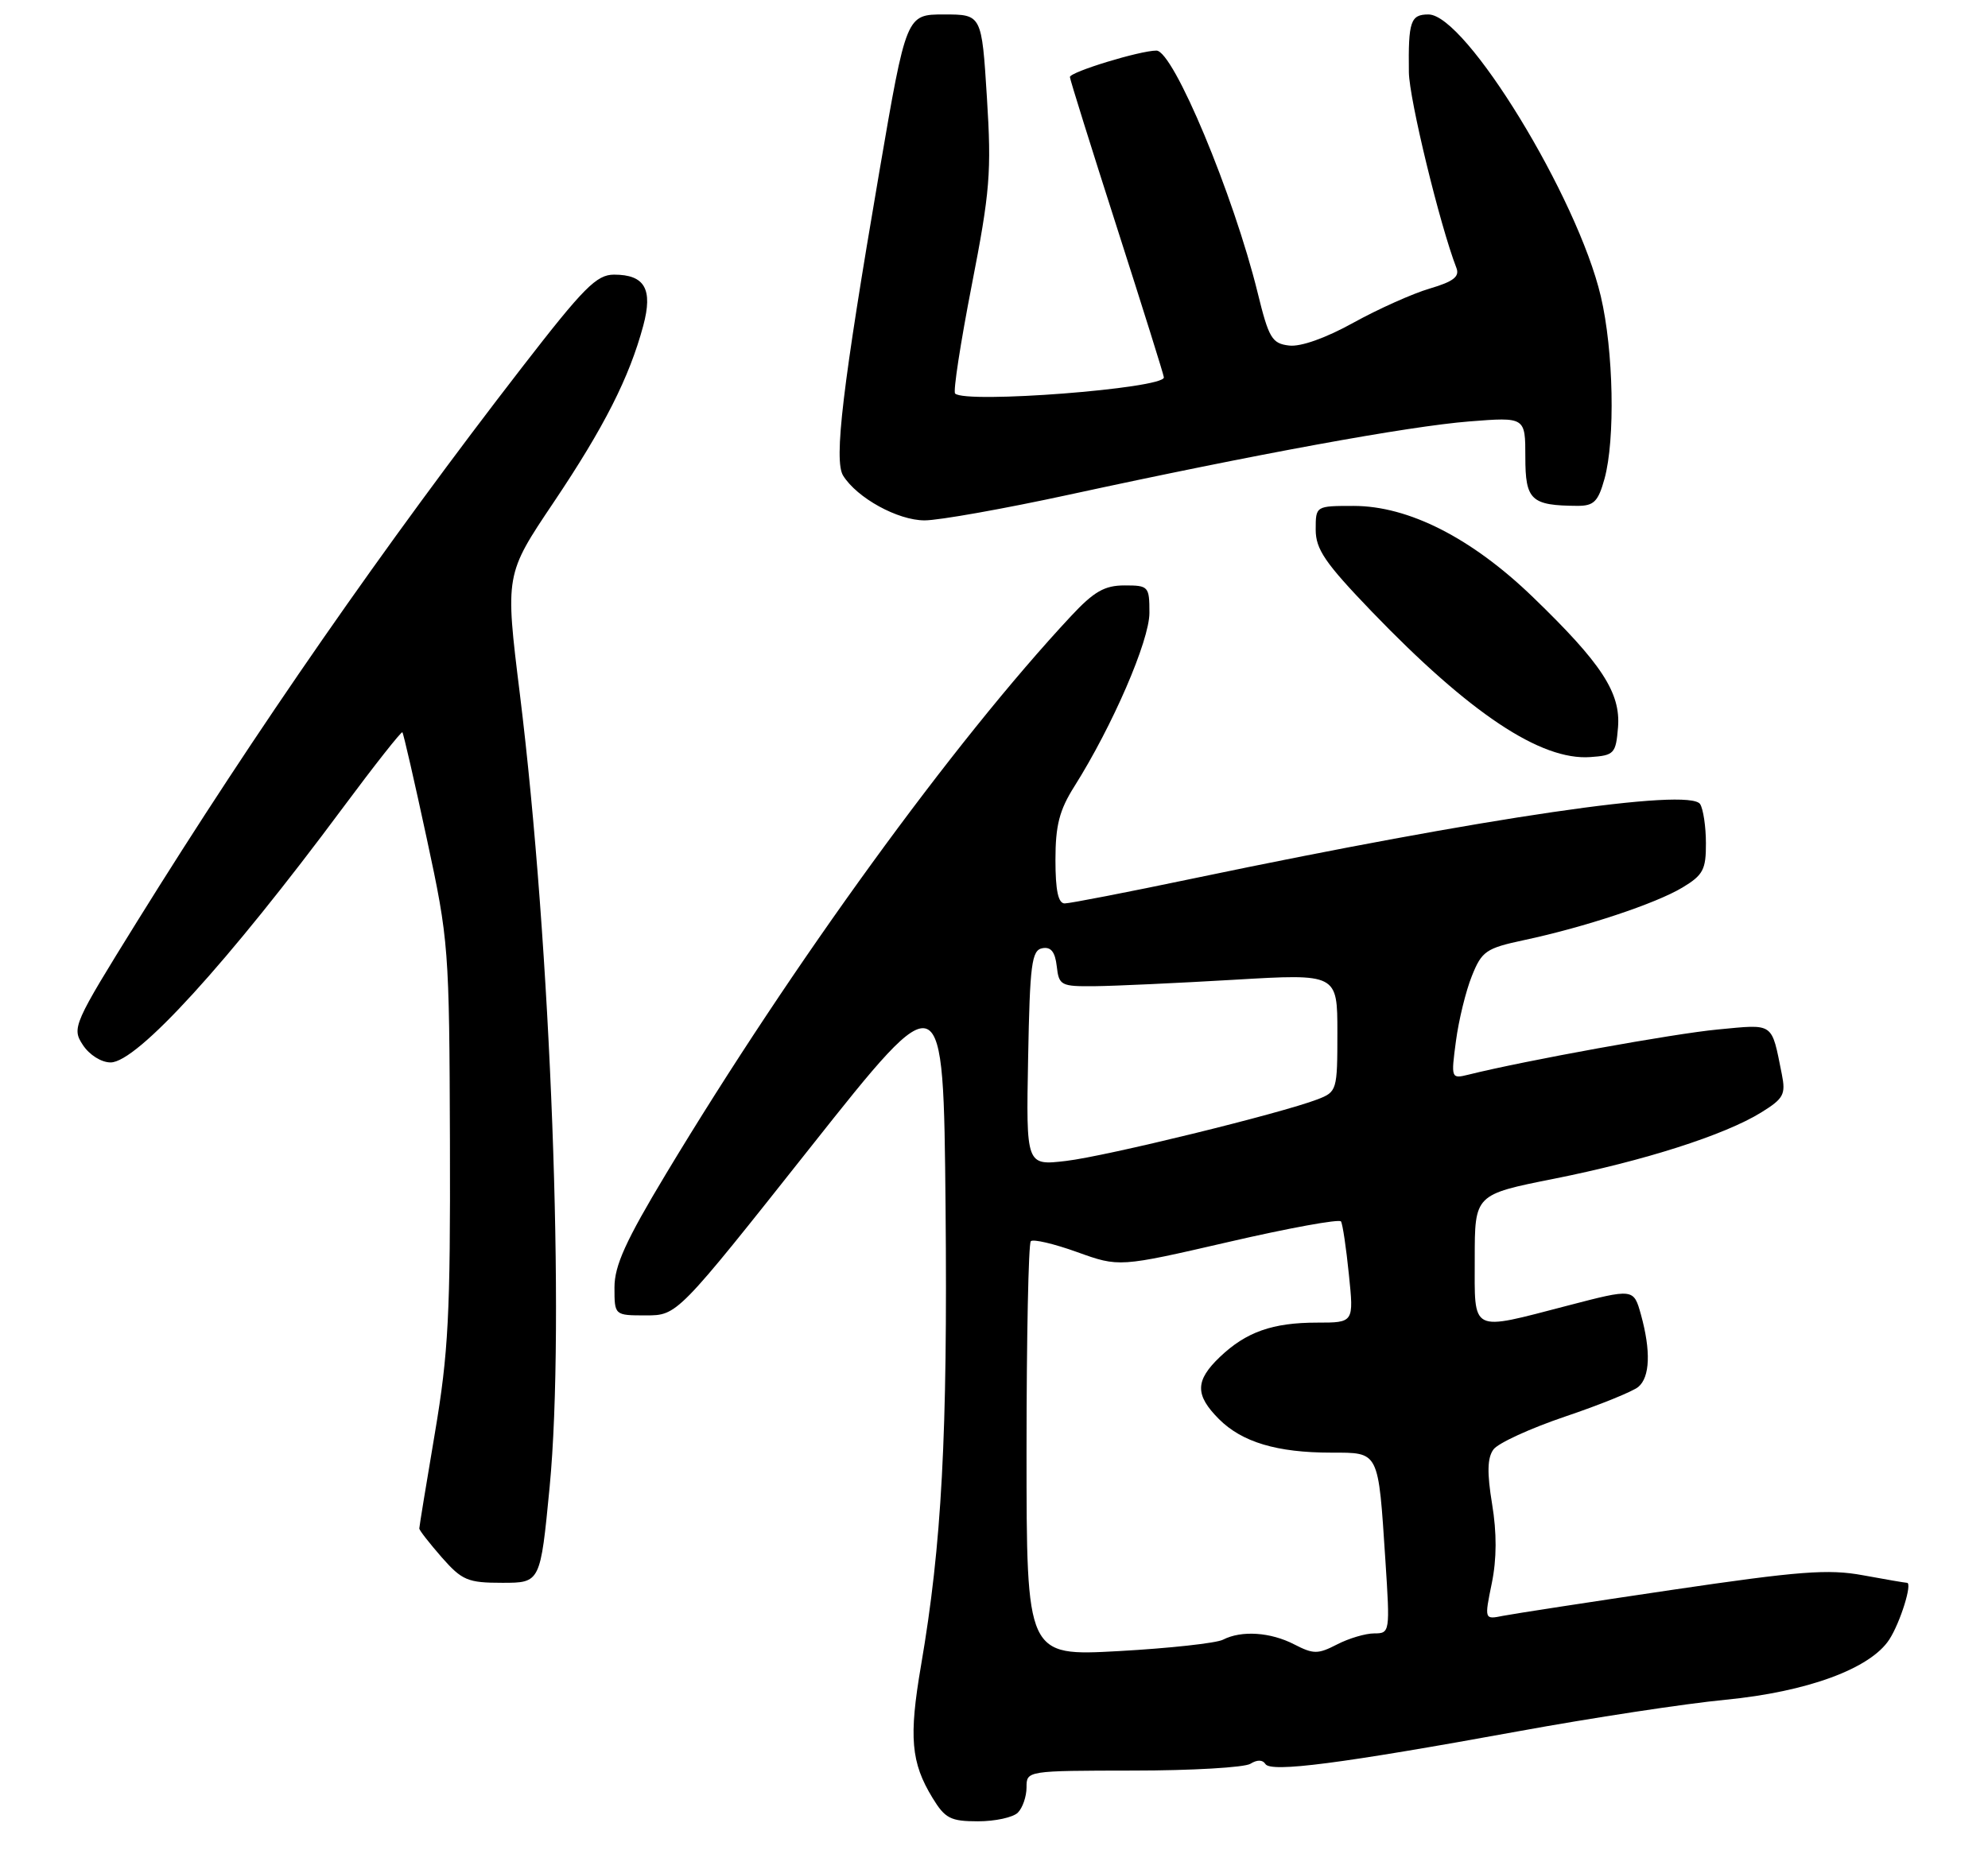 <?xml version="1.0" encoding="UTF-8" standalone="no"?>
<!DOCTYPE svg PUBLIC "-//W3C//DTD SVG 1.1//EN" "http://www.w3.org/Graphics/SVG/1.1/DTD/svg11.dtd" >
<svg xmlns="http://www.w3.org/2000/svg" xmlns:xlink="http://www.w3.org/1999/xlink" version="1.1" viewBox="0 0 275 256">
 <g >
 <path fill="currentColor"
d=" M 140.80 250.80 C 141.46 250.14 142.00 248.56 142.00 247.30 C 142.00 245.00 142.03 245.00 156.75 244.98 C 164.86 244.98 172.16 244.55 172.97 244.04 C 173.89 243.46 174.67 243.47 175.04 244.07 C 175.79 245.28 185.48 244.02 210.00 239.55 C 220.18 237.69 233.09 235.72 238.70 235.18 C 250.02 234.08 258.74 230.87 261.35 226.84 C 262.87 224.49 264.58 219.00 263.79 219.00 C 263.56 219.00 260.82 218.53 257.72 217.96 C 252.92 217.07 248.90 217.38 231.28 219.98 C 219.85 221.67 209.34 223.29 207.91 223.57 C 205.33 224.09 205.33 224.09 206.36 219.06 C 207.05 215.70 207.06 212.07 206.40 208.09 C 205.69 203.77 205.74 201.71 206.59 200.55 C 207.23 199.67 211.69 197.63 216.50 196.00 C 221.31 194.38 225.86 192.53 226.62 191.90 C 228.25 190.55 228.38 186.91 226.99 181.89 C 225.98 178.27 225.98 178.27 216.88 180.64 C 203.24 184.18 204.00 184.56 204.00 174.14 C 204.00 165.28 204.00 165.28 214.94 163.10 C 227.43 160.61 238.57 157.05 243.63 153.92 C 246.73 152.00 247.04 151.43 246.48 148.63 C 245.02 141.36 245.49 141.70 237.64 142.44 C 231.56 143.01 210.96 146.74 203.10 148.70 C 200.74 149.28 200.71 149.21 201.40 144.05 C 201.78 141.16 202.77 137.11 203.60 135.05 C 204.98 131.60 205.56 131.20 210.80 130.08 C 219.21 128.29 229.05 125.02 232.75 122.79 C 235.59 121.08 236.00 120.31 235.98 116.67 C 235.98 114.38 235.61 111.94 235.18 111.26 C 233.72 108.96 205.40 113.11 165.14 121.53 C 156.02 123.44 147.98 125.00 147.28 125.00 C 146.38 125.00 146.00 123.20 146.00 118.98 C 146.00 114.21 146.54 112.10 148.61 108.82 C 153.88 100.47 159.00 88.64 159.00 84.80 C 159.00 81.13 158.88 81.00 155.56 81.00 C 152.79 81.00 151.33 81.84 148.15 85.25 C 131.90 102.67 109.64 133.32 92.15 162.38 C 86.56 171.67 85.00 175.11 85.00 178.13 C 85.00 182.00 85.00 182.00 89.34 182.00 C 93.69 182.00 93.69 182.00 112.09 158.77 C 130.50 135.54 130.50 135.54 130.80 167.02 C 131.09 198.55 130.28 213.69 127.40 230.47 C 125.71 240.34 126.01 243.87 128.99 248.75 C 130.73 251.61 131.49 252.00 135.29 252.00 C 137.66 252.00 140.14 251.46 140.80 250.80 Z  M 76.03 205.75 C 78.19 183.28 76.22 130.89 71.91 96.00 C 69.87 79.50 69.87 79.50 76.59 69.50 C 83.58 59.09 87.05 52.24 88.98 45.07 C 90.34 40.01 89.20 38.00 84.94 38.00 C 82.52 38.00 80.76 39.78 72.27 50.75 C 53.25 75.33 35.38 101.07 19.01 127.43 C 10.13 141.74 9.91 142.22 11.46 144.58 C 12.36 145.96 14.02 147.00 15.30 147.00 C 18.94 147.00 31.47 133.26 47.44 111.75 C 51.81 105.87 55.51 101.18 55.66 101.32 C 55.81 101.47 57.33 108.10 59.04 116.05 C 62.08 130.16 62.15 131.15 62.24 158.00 C 62.31 181.83 62.03 187.20 60.16 198.27 C 58.97 205.30 58.00 211.24 58.00 211.49 C 58.00 211.73 59.40 213.52 61.10 215.47 C 63.92 218.67 64.70 219.00 69.48 219.00 C 74.75 219.00 74.75 219.00 76.03 205.75 Z  M 223.82 100.65 C 224.21 95.86 221.56 91.80 212.04 82.61 C 203.58 74.44 194.85 70.00 187.25 70.00 C 182.00 70.00 182.00 70.00 182.00 73.28 C 182.00 76.00 183.30 77.90 189.75 84.61 C 203.31 98.70 213.14 105.25 220.00 104.75 C 223.29 104.52 223.52 104.27 223.82 100.65 Z  M 148.00 68.42 C 173.82 62.82 194.80 58.98 203.25 58.31 C 211.00 57.70 211.00 57.70 211.00 63.24 C 211.00 69.22 211.79 69.95 218.20 69.99 C 220.48 70.00 221.07 69.41 221.95 66.25 C 223.45 60.82 223.21 48.52 221.44 41.00 C 218.23 27.32 202.75 2.00 197.60 2.00 C 195.12 2.00 194.80 2.95 194.89 10.00 C 194.94 13.72 199.17 31.14 201.47 37.08 C 201.93 38.28 201.04 38.96 197.79 39.92 C 195.43 40.61 190.68 42.74 187.22 44.65 C 183.40 46.77 179.92 48.01 178.32 47.81 C 175.95 47.53 175.51 46.79 173.97 40.50 C 170.65 26.98 162.31 7.00 159.97 7.00 C 157.69 7.00 148.00 9.96 148.00 10.66 C 148.00 10.97 150.93 20.34 154.50 31.46 C 158.07 42.59 161.00 51.93 161.00 52.22 C 161.00 53.76 133.55 55.88 132.12 54.45 C 131.83 54.17 132.87 47.43 134.42 39.47 C 136.95 26.50 137.17 23.82 136.52 13.50 C 135.80 2.00 135.80 2.00 130.58 2.00 C 125.37 2.00 125.37 2.00 121.64 23.75 C 116.53 53.60 115.33 63.70 116.63 65.81 C 118.56 68.90 124.19 72.00 127.90 72.00 C 129.88 72.00 138.93 70.39 148.00 68.42 Z  M 142.00 200.74 C 142.00 185.12 142.27 172.07 142.59 171.74 C 142.92 171.41 145.80 172.09 149.00 173.24 C 154.81 175.33 154.81 175.33 169.95 171.84 C 178.28 169.91 185.28 168.64 185.50 169.00 C 185.73 169.37 186.22 172.66 186.59 176.33 C 187.28 183.00 187.28 183.00 182.20 183.00 C 176.03 183.00 172.38 184.29 168.75 187.75 C 165.31 191.03 165.29 193.01 168.62 196.35 C 171.81 199.54 176.65 200.99 184.14 200.99 C 190.83 201.00 190.64 200.62 191.64 215.87 C 192.29 225.84 192.27 226.00 190.10 226.00 C 188.89 226.00 186.57 226.69 184.95 227.53 C 182.31 228.89 181.69 228.89 179.05 227.53 C 175.75 225.82 171.73 225.56 169.18 226.87 C 168.26 227.35 161.76 228.06 154.75 228.45 C 142.00 229.15 142.00 229.15 142.00 200.74 Z  M 142.22 146.40 C 142.46 133.41 142.71 131.48 144.18 131.20 C 145.37 130.97 145.95 131.69 146.18 133.69 C 146.48 136.36 146.75 136.50 151.50 136.45 C 154.25 136.42 162.91 136.02 170.75 135.56 C 185.00 134.72 185.00 134.72 185.00 142.88 C 185.00 150.87 184.94 151.07 182.25 152.11 C 177.16 154.06 153.02 159.98 147.46 160.63 C 141.94 161.28 141.94 161.28 142.22 146.40 Z "/>
</g>
</svg>